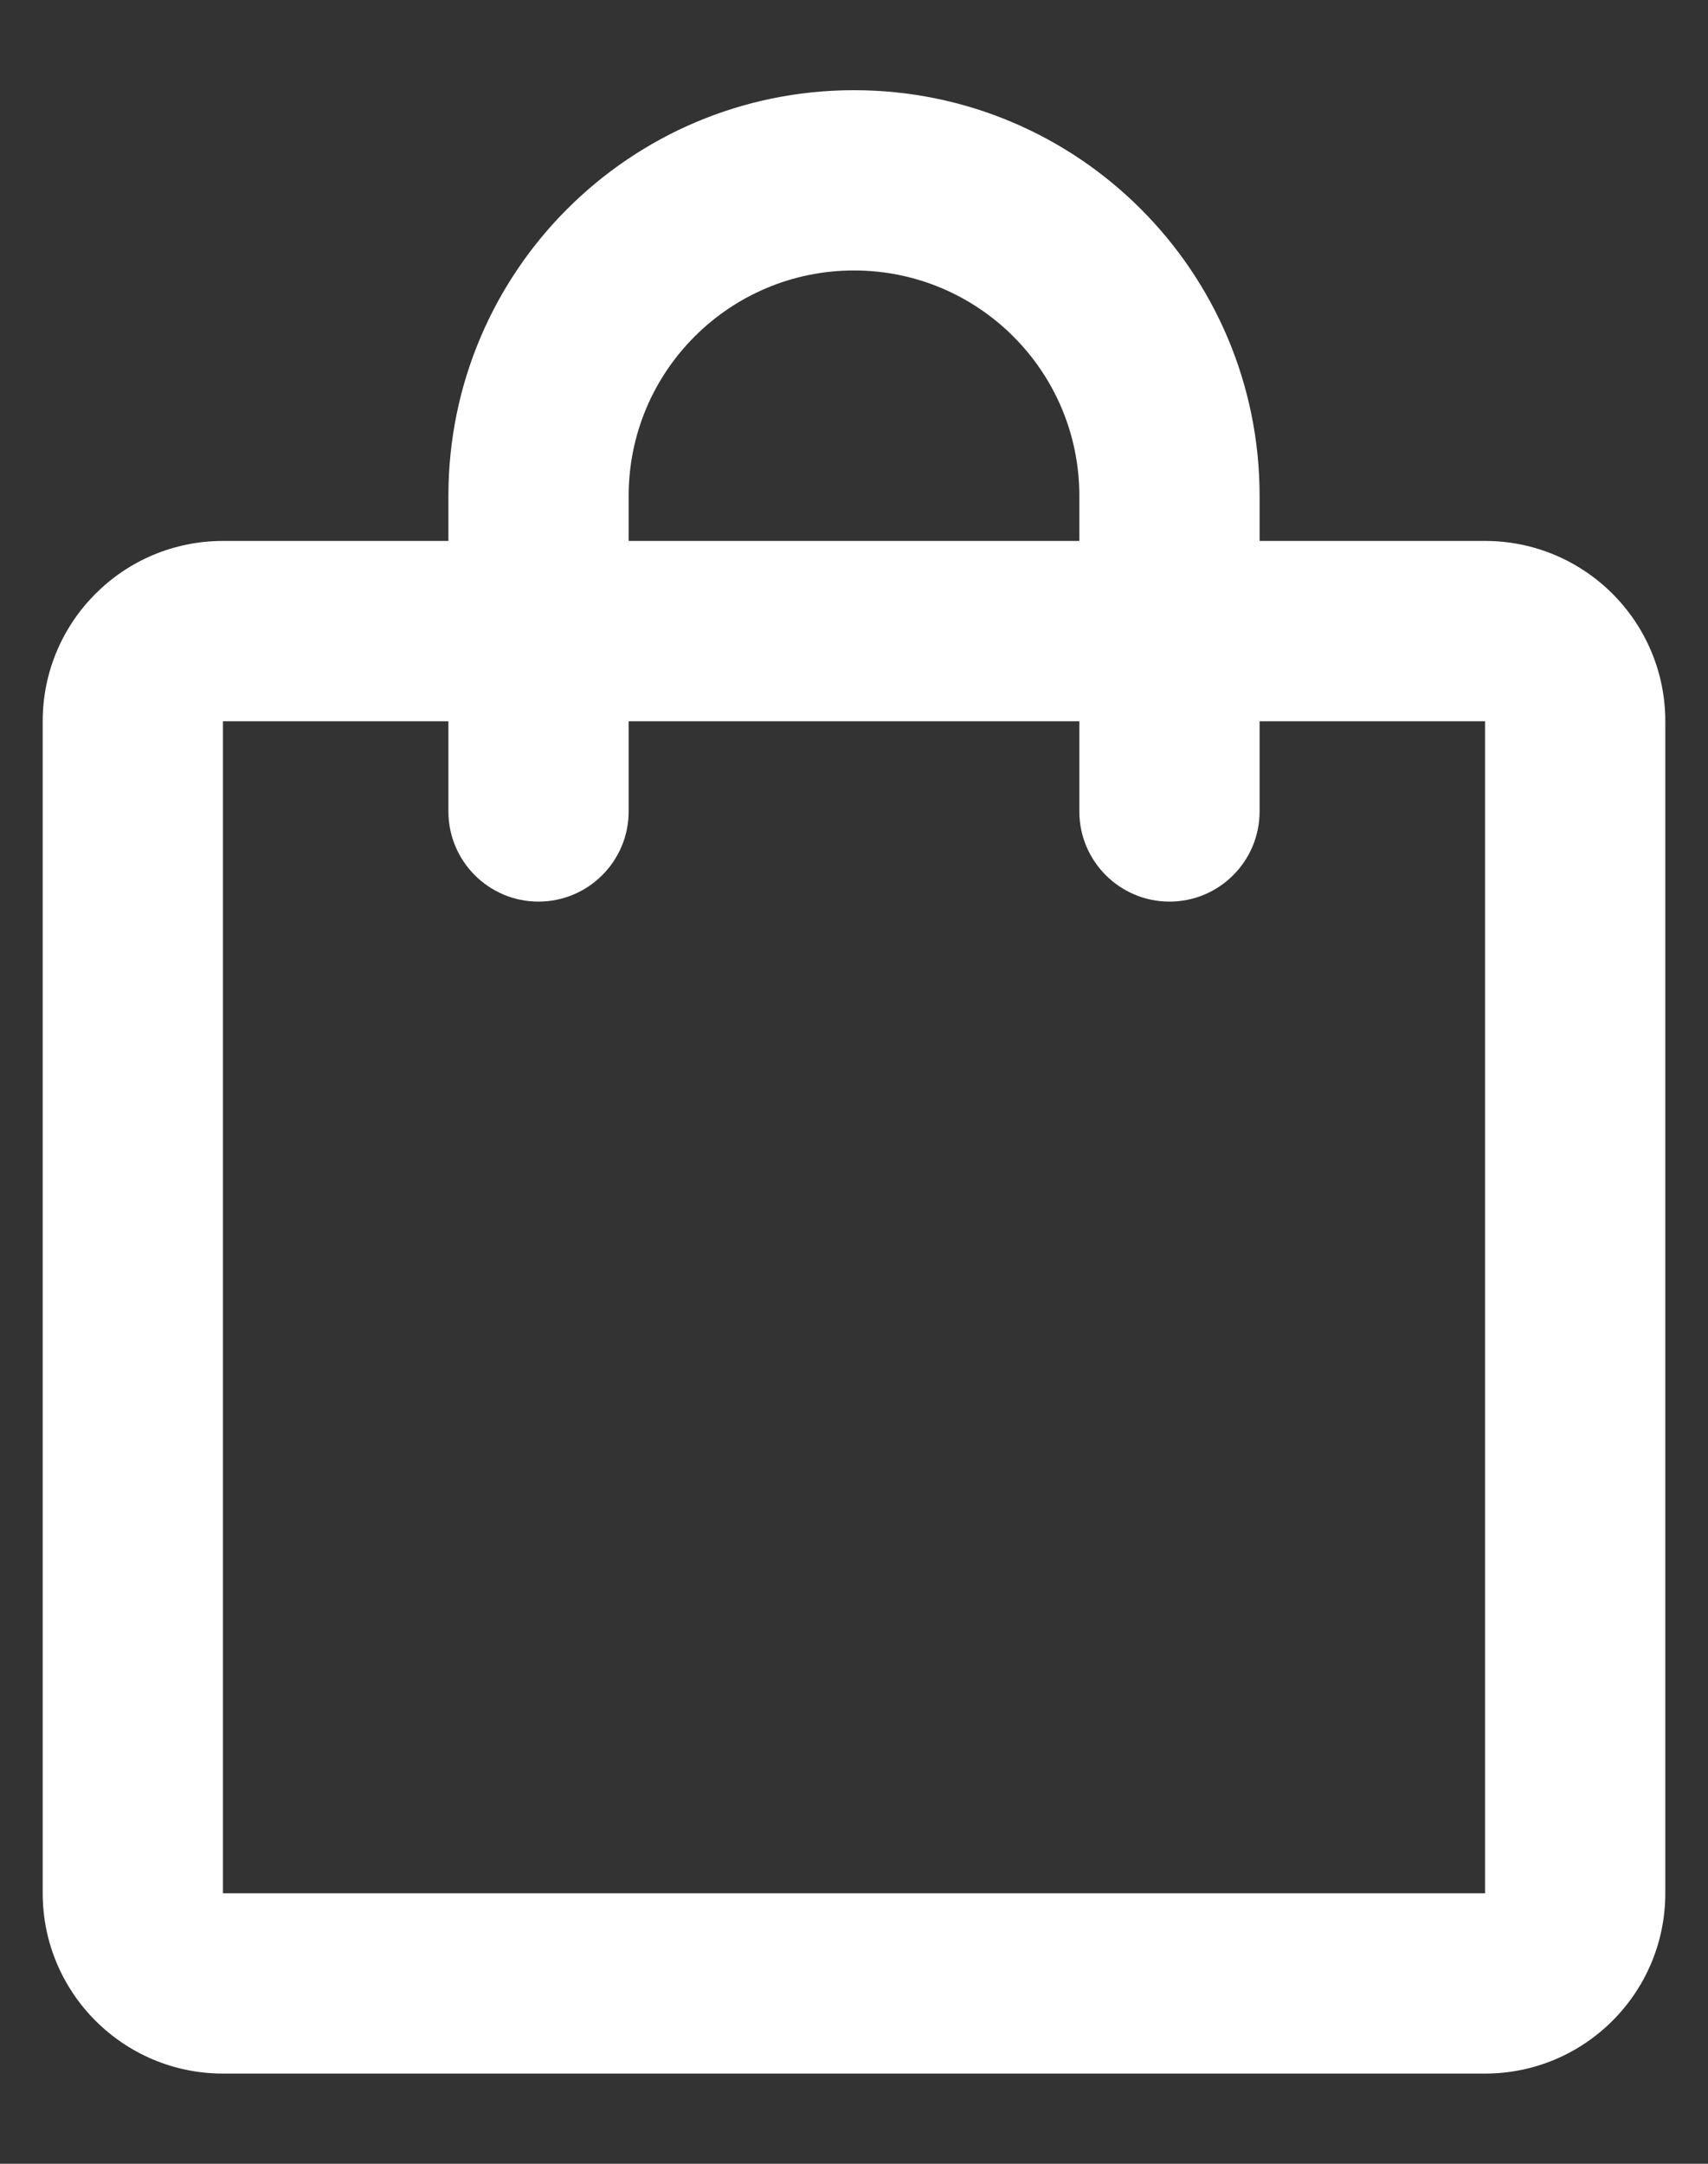 <svg width="15" height="19" viewBox="0 0 15 19" fill="none" xmlns="http://www.w3.org/2000/svg">
<rect x="0" y="0" width="15" height="19" fill="#333333" stroke="none"/>
<path fill-rule="evenodd" clip-rule="evenodd" d="M7.5 2.375C6.407 2.375 5.521 3.261 5.521 4.354V4.75H9.479V4.354C9.479 3.261 8.593 2.375 7.5 2.375ZM11.062 4.75V4.354C11.062 2.387 9.468 0.792 7.5 0.792C5.532 0.792 3.938 2.387 3.938 4.354V4.75H1.958C1.084 4.75 0.375 5.459 0.375 6.333V16.625C0.375 17.499 1.084 18.208 1.958 18.208H13.042C13.916 18.208 14.625 17.499 14.625 16.625V6.333C14.625 5.459 13.916 4.75 13.042 4.75H11.062ZM9.479 6.333V7.125C9.479 7.562 9.834 7.917 10.271 7.917C10.708 7.917 11.062 7.562 11.062 7.125V6.333H13.042V16.625H1.958V6.333H3.938V7.125C3.938 7.562 4.292 7.917 4.729 7.917C5.166 7.917 5.521 7.562 5.521 7.125V6.333H9.479Z" fill="white"/>
</svg>
